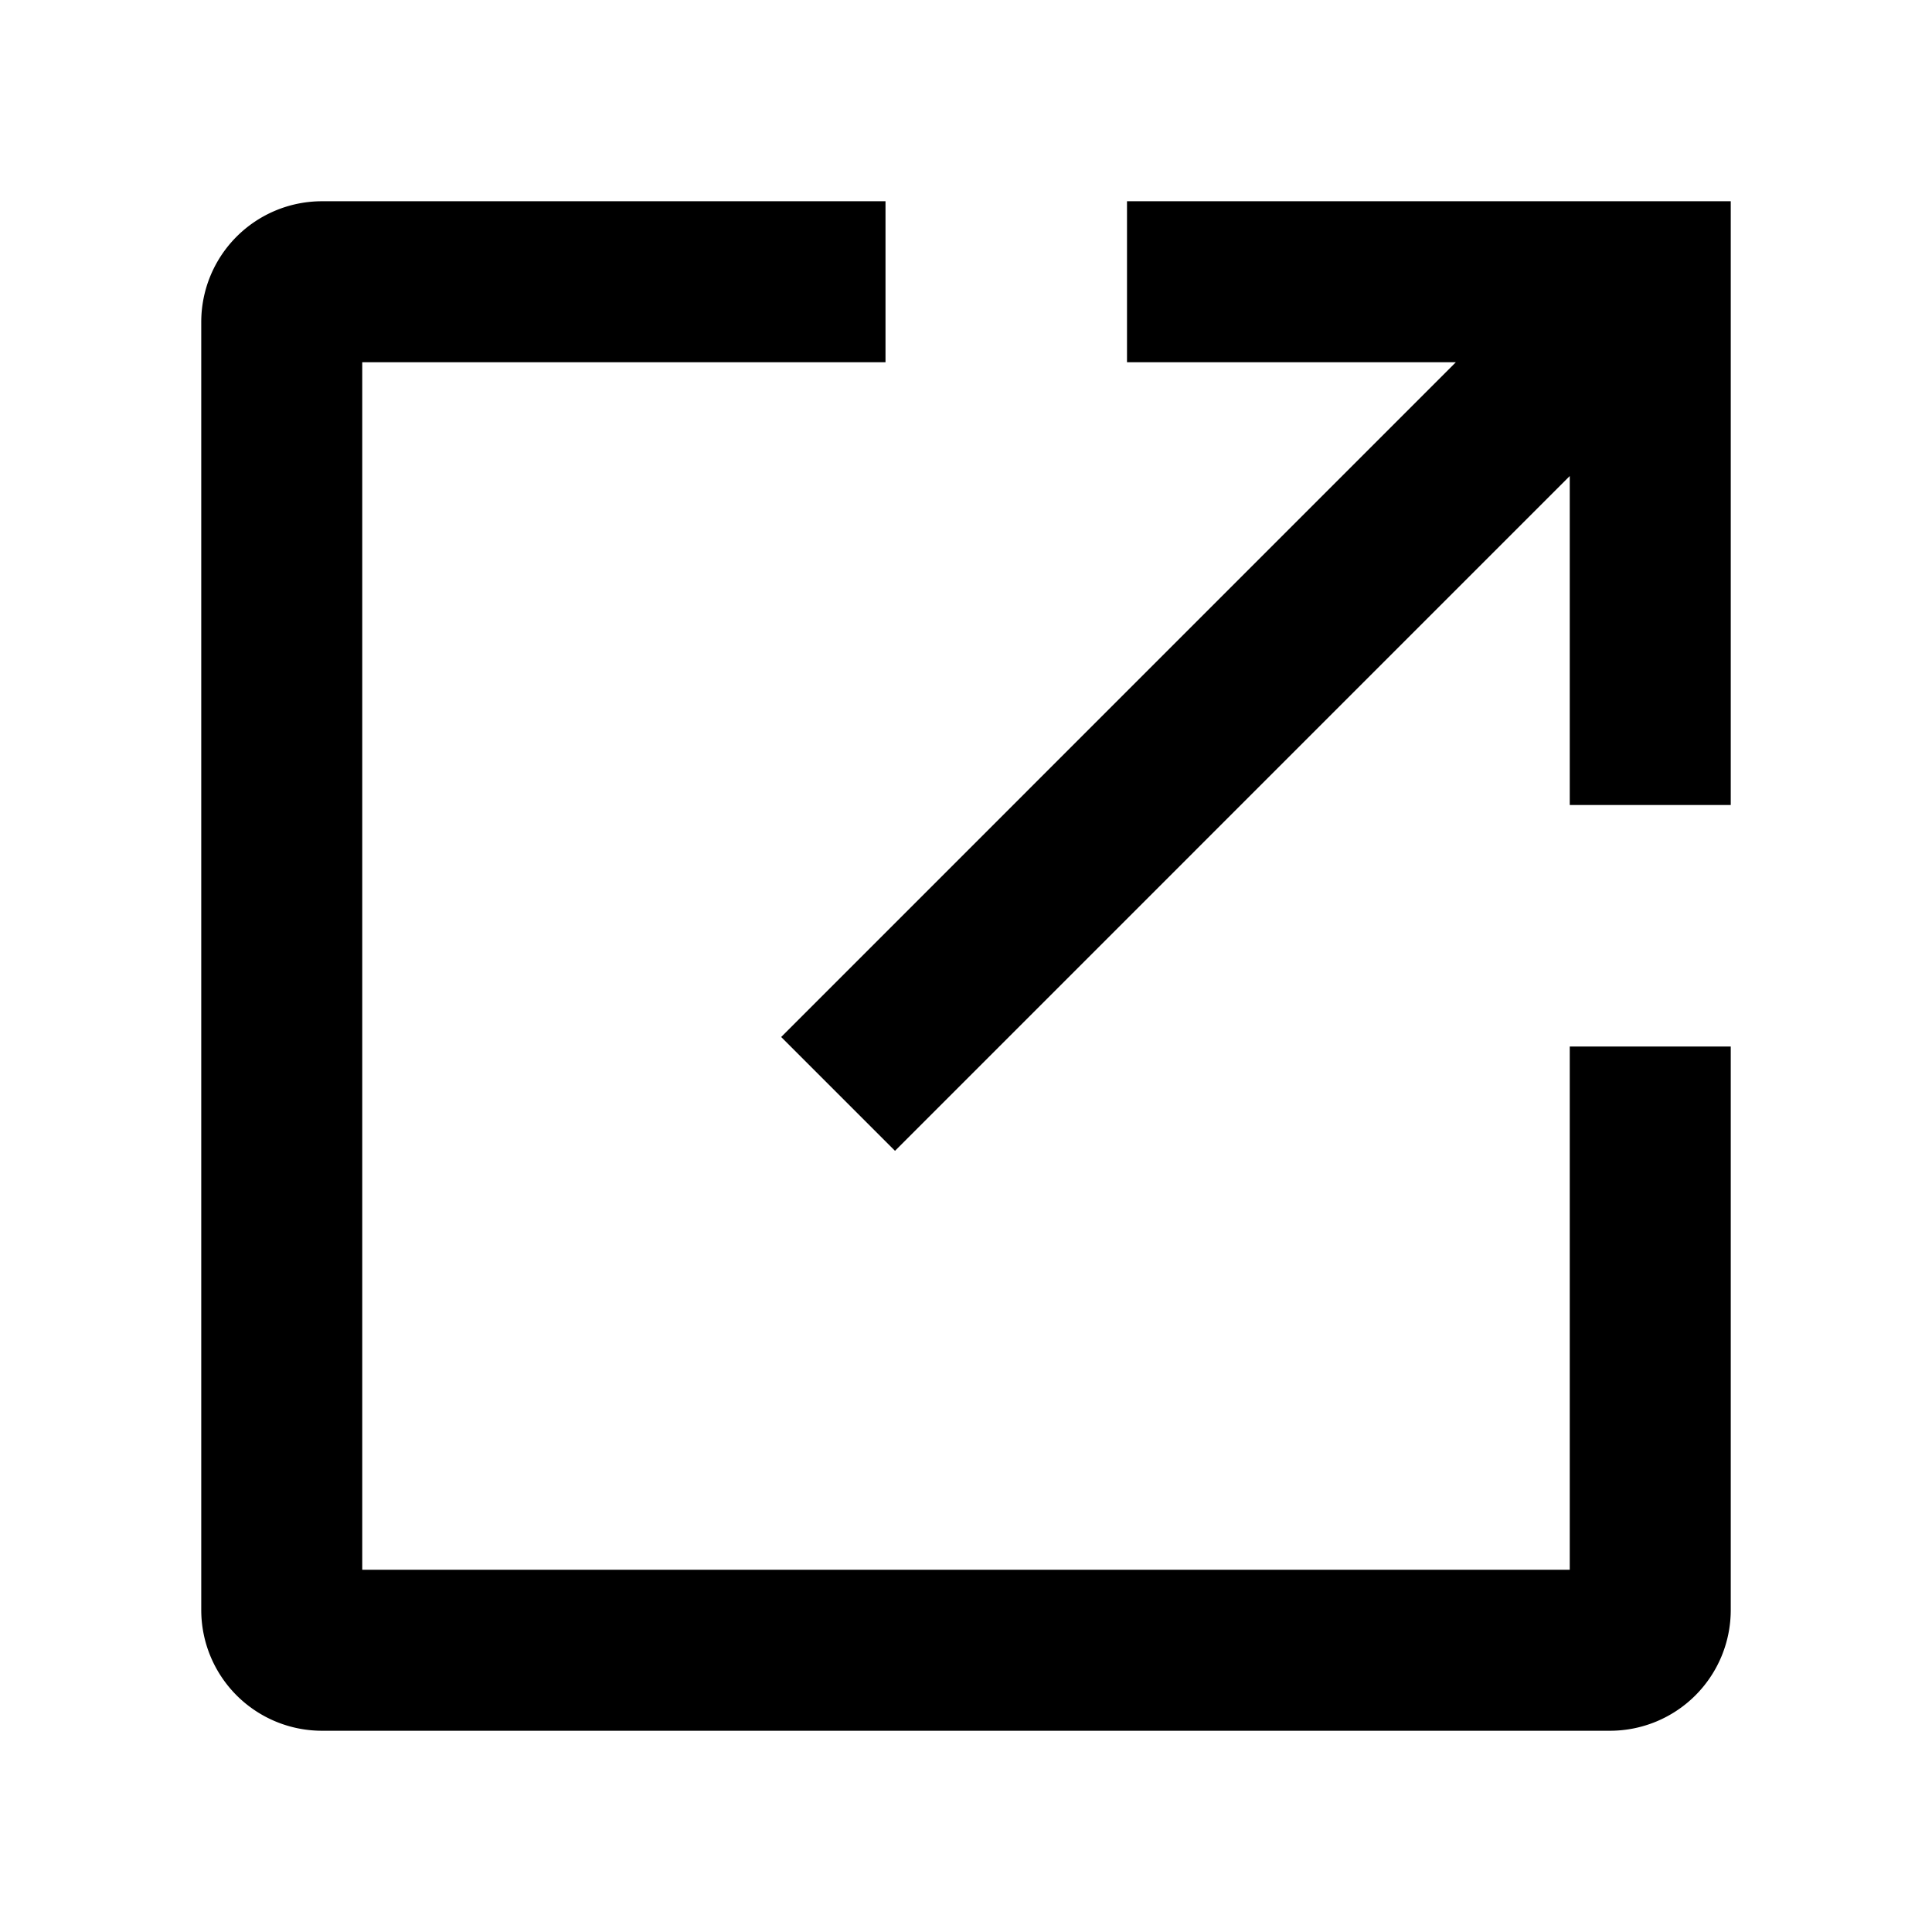 <?xml version="1.0" standalone="no"?><!DOCTYPE svg PUBLIC "-//W3C//DTD SVG 1.1//EN" "http://www.w3.org/Graphics/SVG/1.1/DTD/svg11.dtd">
<svg class="icon"
     width="200px"
     height="200.00px"
     viewBox="0 0 1024 1024"
     version="1.1"
     xmlns="http://www.w3.org/2000/svg">
    <path fill="#000" d="M917.333 106.667H597.333v85.333h174.293L414.037 549.632l60.331 60.331L832 252.309V426.667h85.333V106.667zM469.333 192H192v640h640V554.667h85.333v298.667a64 64 0 0 1-64 64H170.667a64 64 0 0 1-64-64V170.667a64 64 0 0 1 64-64h298.667v85.333z"/>
</svg>